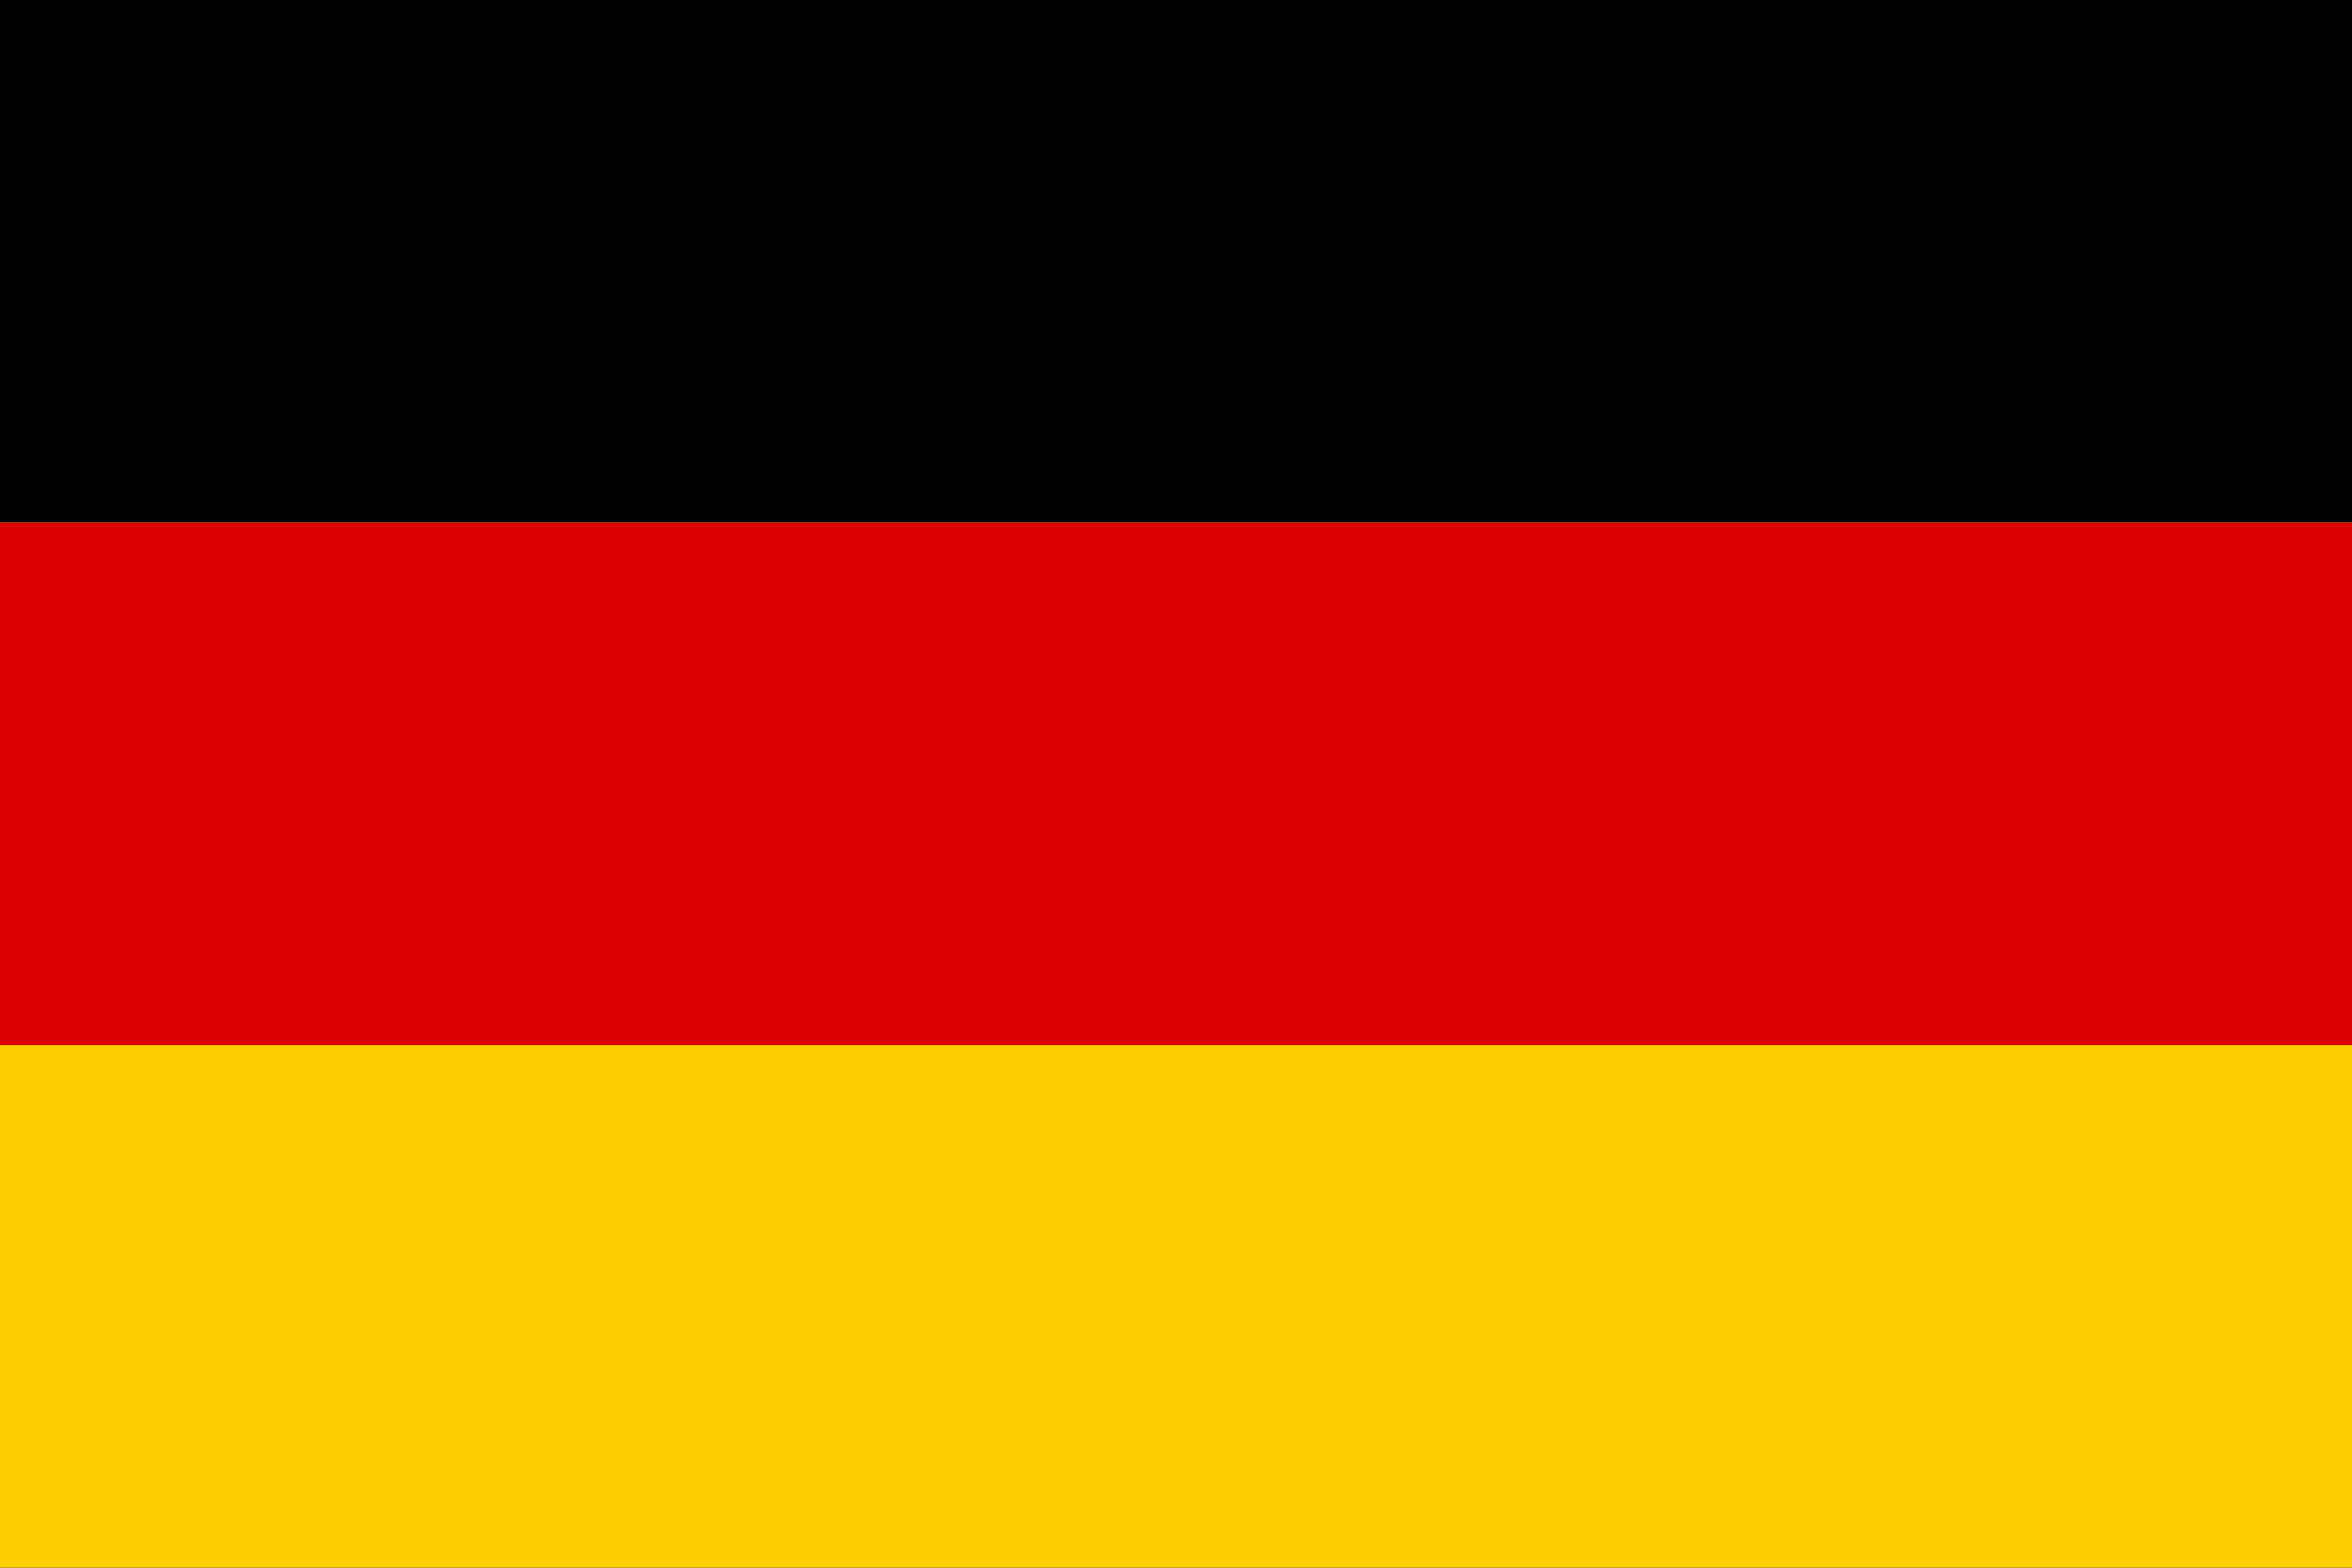 <?xml version="1.0" encoding="utf-8"?>
<!-- Generator: Adobe Illustrator 21.0.2, SVG Export Plug-In . SVG Version: 6.00 Build 0)  -->
<svg version="1.1" id="allemagne" xmlns="http://www.w3.org/2000/svg" xmlns:xlink="http://www.w3.org/1999/xlink" x="0px" y="0px"
	 viewBox="0 0 225 150" style="enable-background:new 0 0 225 150;" xml:space="preserve">
<style type="text/css">
	.st0{fill:#FFCE00;}
	.st1{fill:#DD0000;}
</style>
<rect x="0" y="0" width="225" height="150"/>
<rect x="0" y="50" class="st0" width="225" height="100"/>
<rect x="0" y="50" class="st1" width="225" height="50"/>
</svg>
